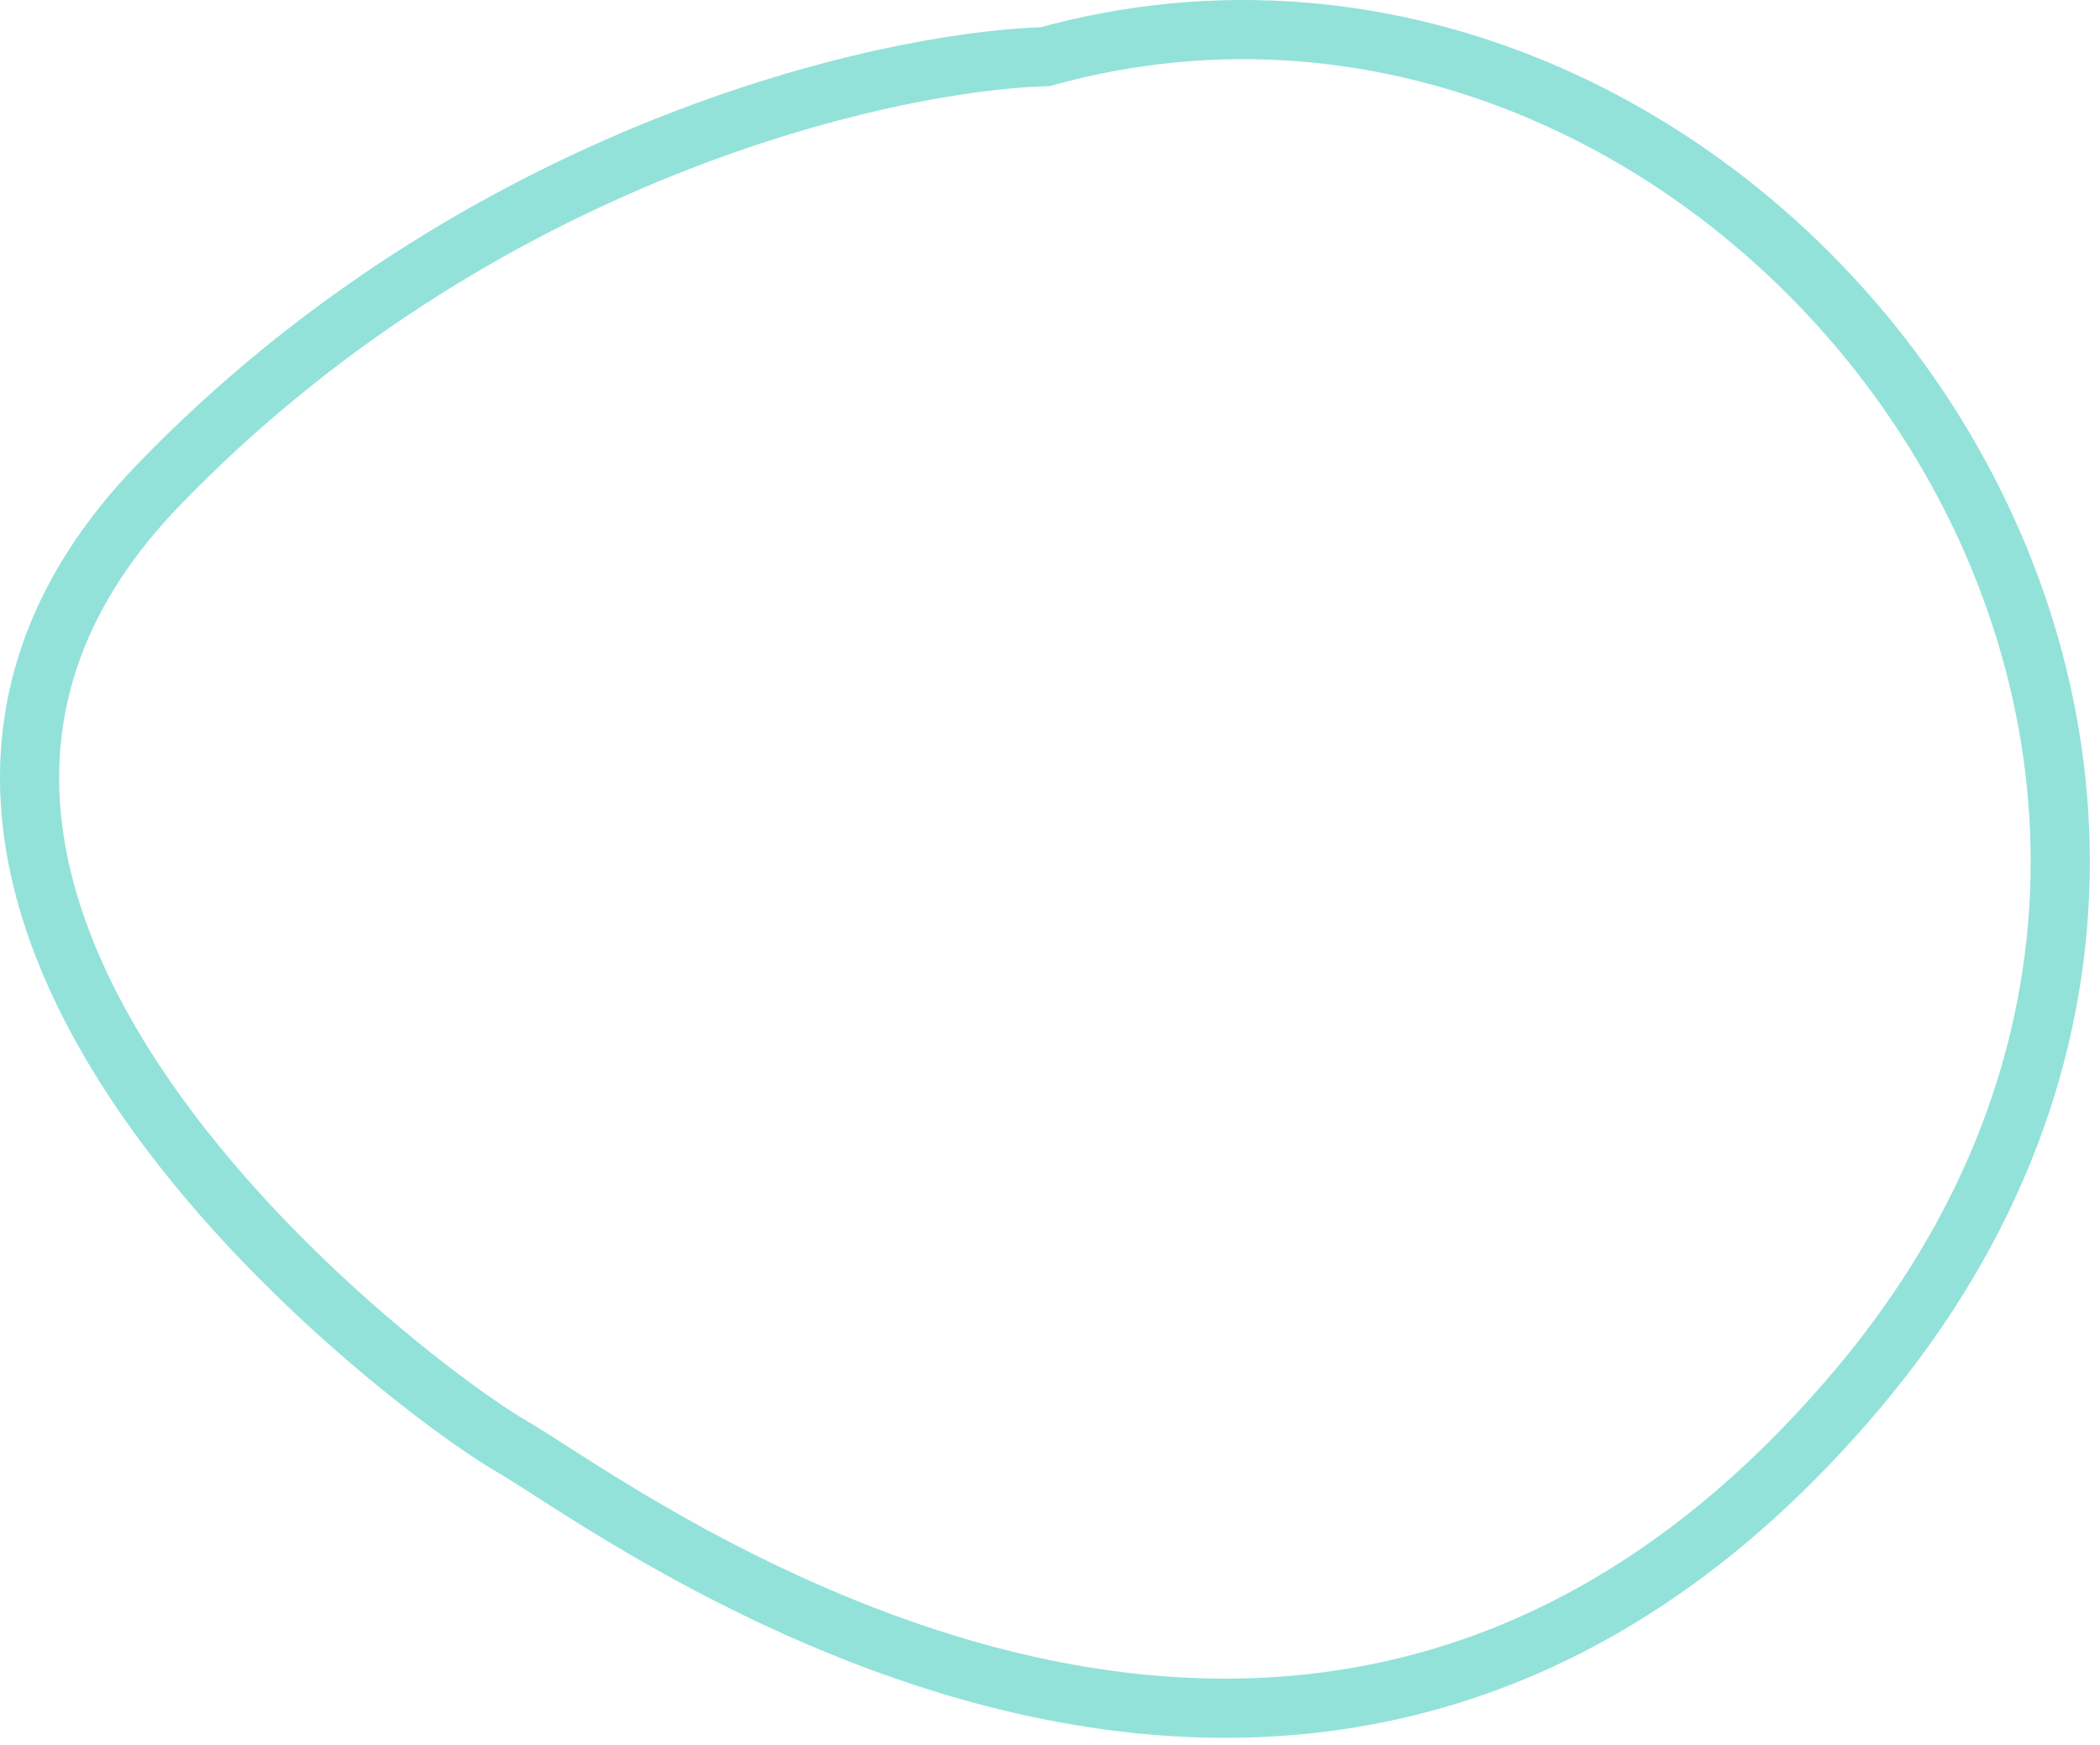 <svg width="71" height="59" viewBox="0 0 71 59" fill="none" xmlns="http://www.w3.org/2000/svg">
<path d="M5.338 16.415C16.138 5.215 29.838 2.082 35.338 1.915C58.838 -4.585 81.338 24.915 62.838 46.915C44.338 68.915 20.838 50.915 17.338 48.915C13.838 46.915 -8.162 30.415 5.338 16.415Z" stroke="#92E2DA" stroke-width="2"/>
</svg>
